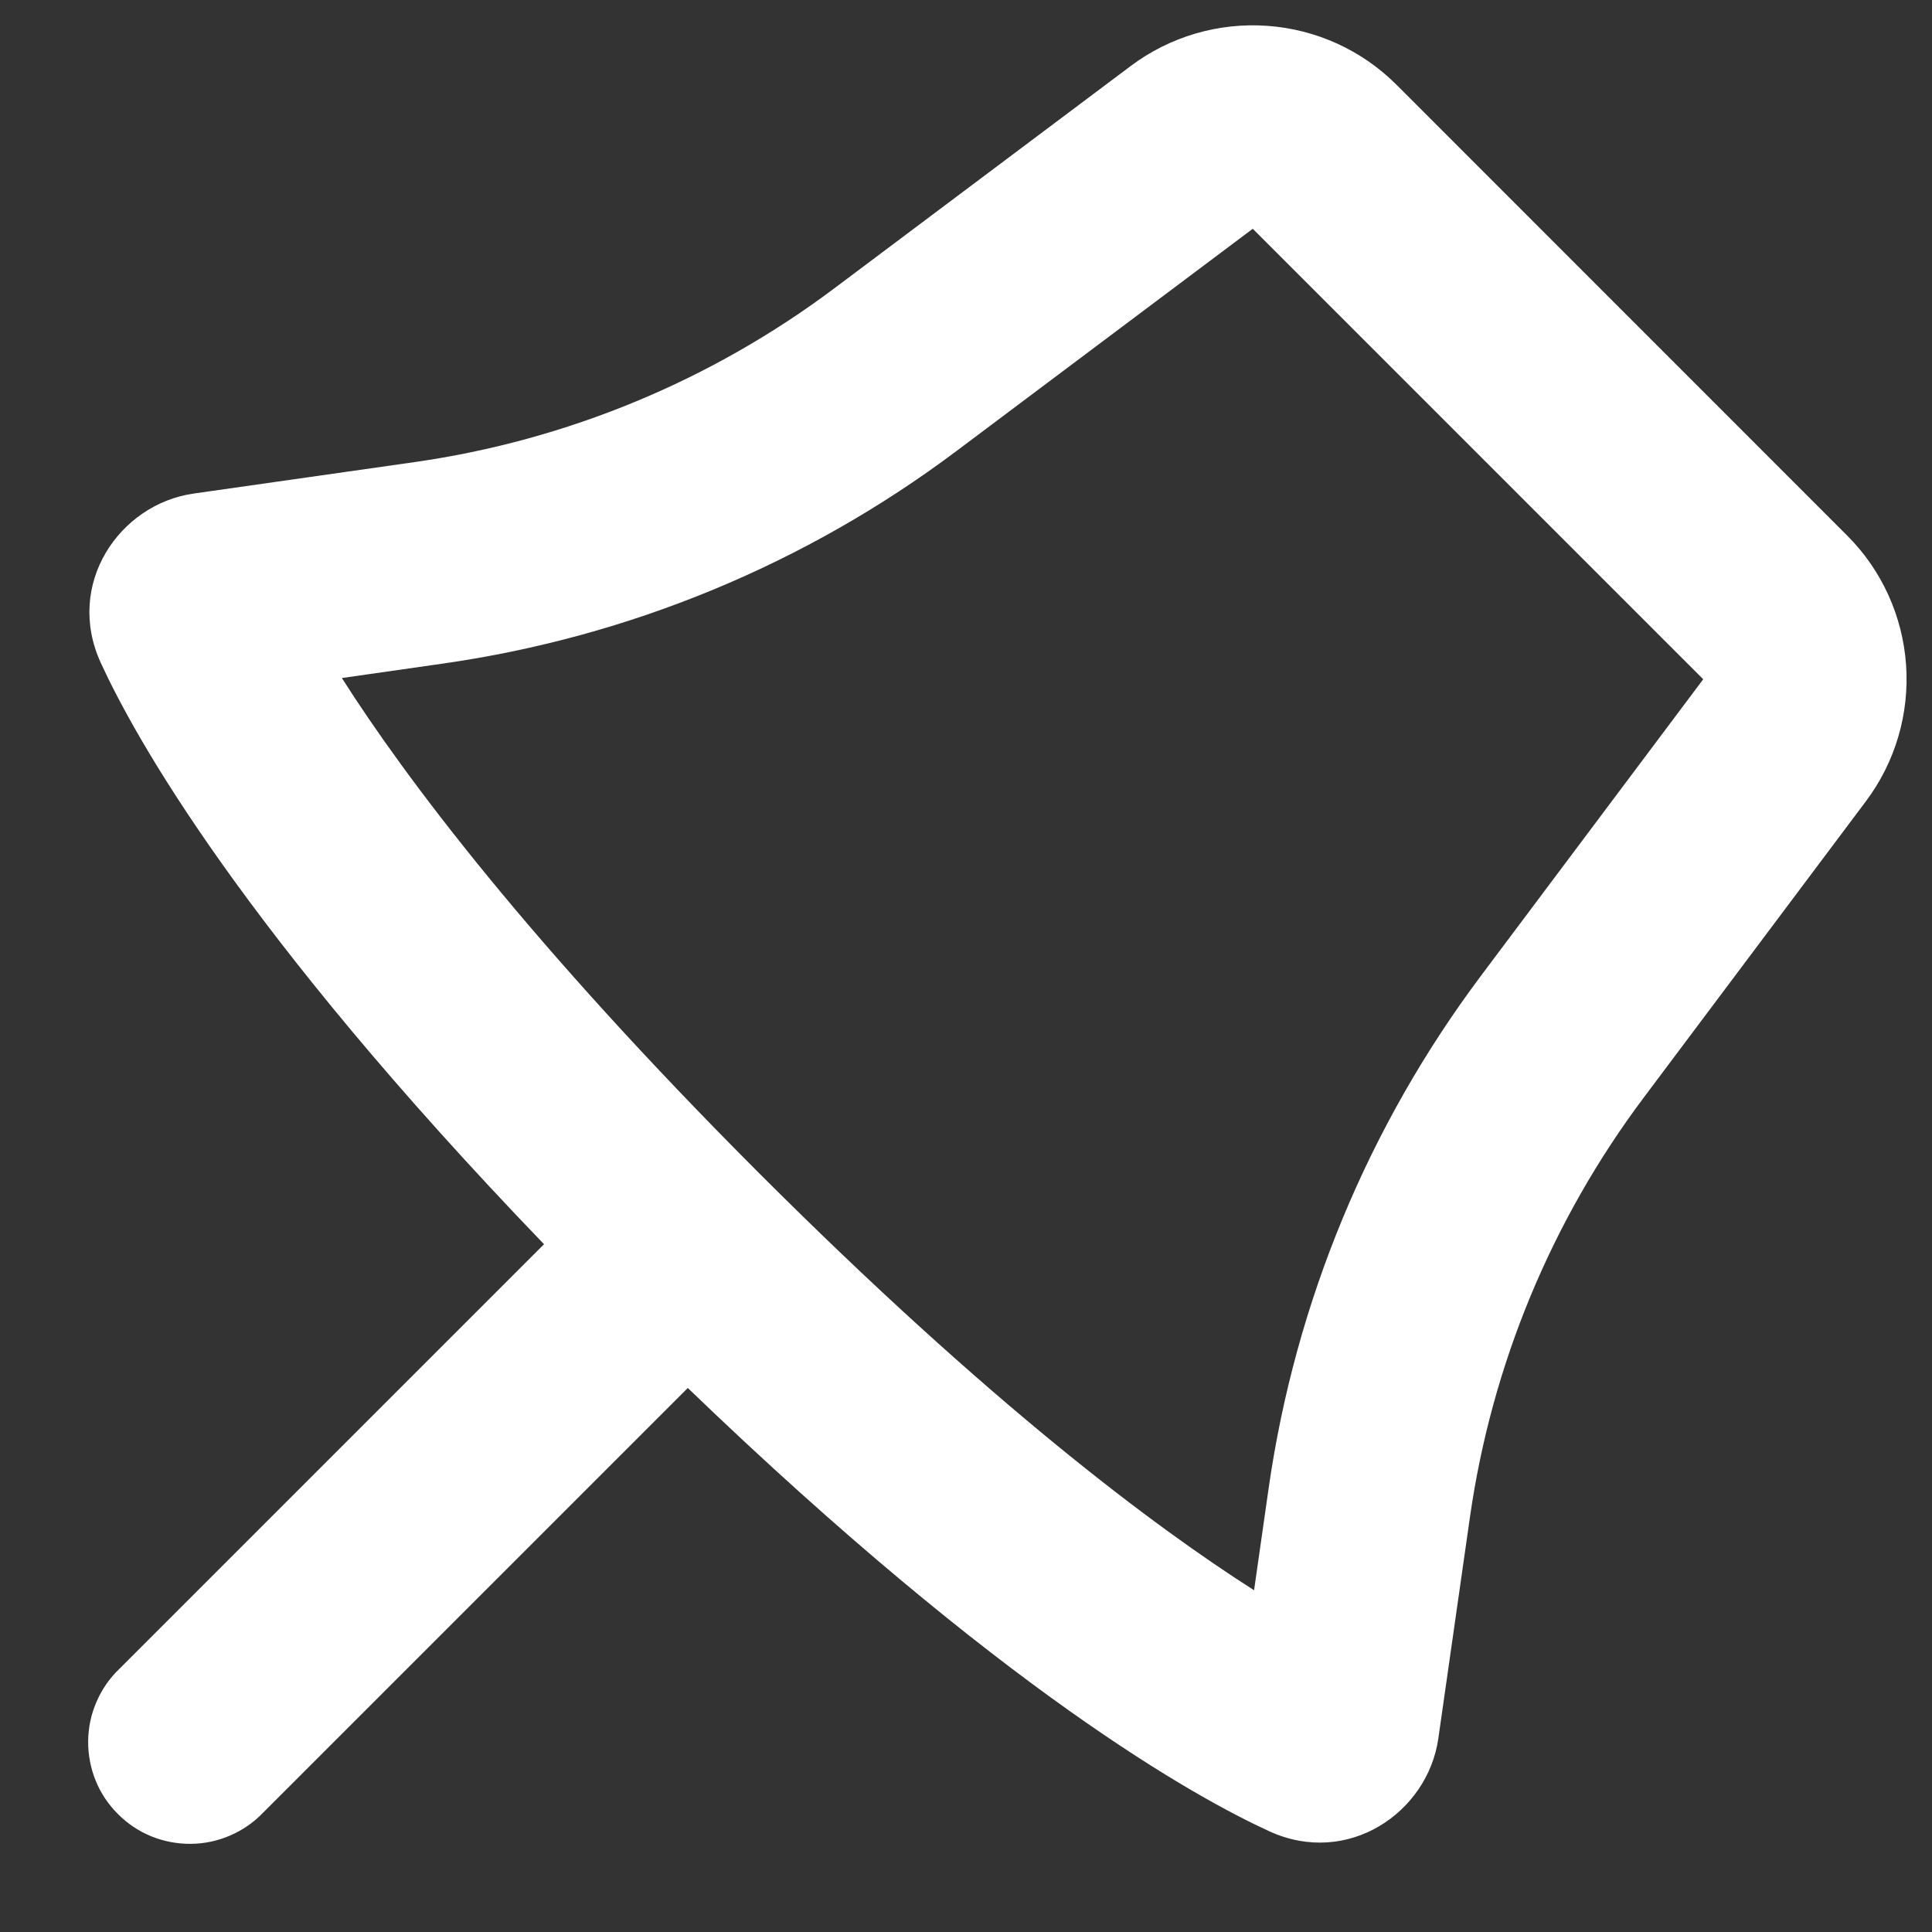 <svg width="19" height="19" viewBox="0 0 19 19" fill="none" xmlns="http://www.w3.org/2000/svg">
<rect x="0" y="0" width="19" height="19" fill="#333333" stroke="none"/>
<path fill-rule="evenodd" clip-rule="evenodd" d="M13.735 0.835C13.395 0.494 12.943 0.288 12.462 0.254C11.982 0.22 11.505 0.36 11.12 0.649L8.207 2.834C6.997 3.742 5.577 4.33 4.08 4.544L1.903 4.854C1.173 4.959 0.638 5.745 0.99 6.516C1.321 7.239 2.375 9.145 5.35 12.236L1.172 16.414C1.076 16.506 1 16.617 0.948 16.739C0.895 16.861 0.868 16.992 0.867 17.125C0.866 17.257 0.891 17.389 0.941 17.512C0.991 17.635 1.066 17.747 1.16 17.84C1.253 17.934 1.365 18.009 1.488 18.059C1.611 18.109 1.743 18.134 1.875 18.133C2.008 18.132 2.139 18.105 2.261 18.052C2.383 18 2.494 17.924 2.586 17.828L6.764 13.65C9.855 16.625 11.761 17.679 12.484 18.01C13.254 18.362 14.041 17.827 14.145 17.097L14.456 14.92C14.67 13.422 15.258 12.003 16.166 10.793L18.35 7.88C18.639 7.495 18.779 7.018 18.745 6.538C18.711 6.057 18.505 5.605 18.164 5.265L13.735 0.835ZM12.32 2.25L16.75 6.68L14.566 9.594C13.457 11.073 12.738 12.808 12.476 14.638L12.333 15.639C11.353 15.015 9.73 13.802 7.464 11.536C5.2 9.27 3.986 7.648 3.362 6.668L4.362 6.525C6.193 6.263 7.928 5.545 9.407 4.435L12.32 2.25Z" fill="white"/>
</svg>
